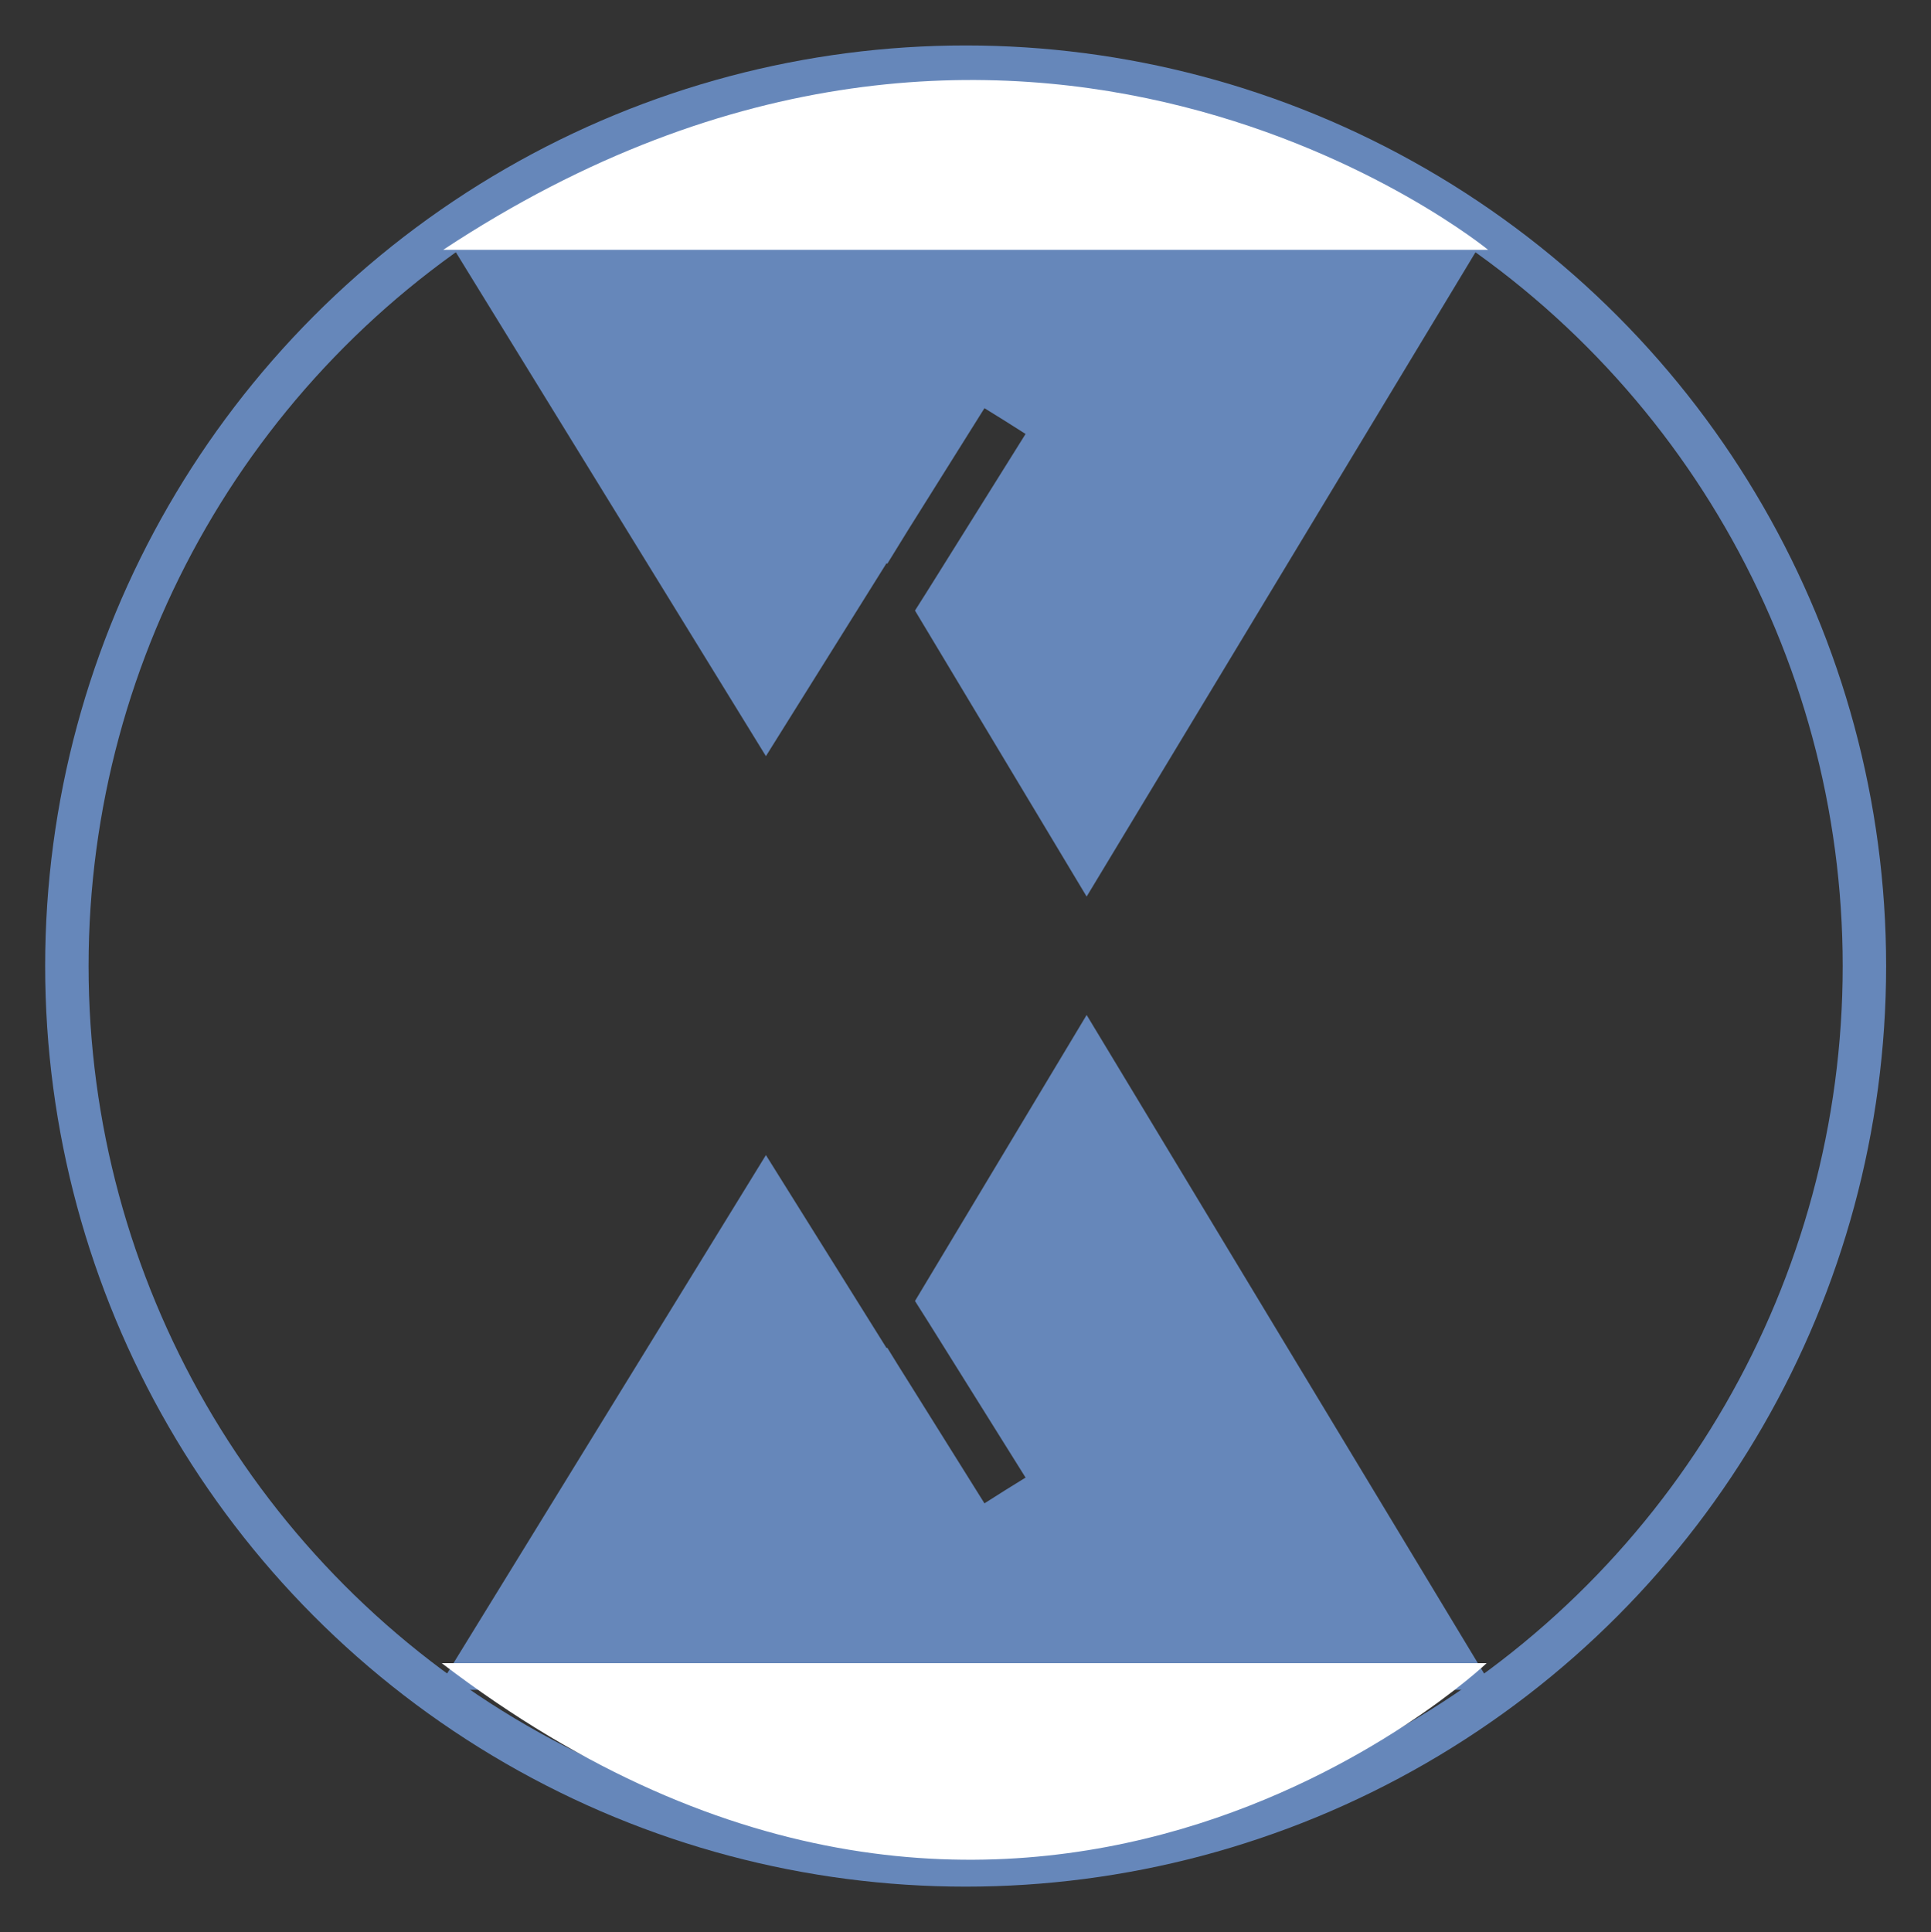 <?xml version="1.0" encoding="utf-8"?>
<!-- Generator: Adobe Illustrator 23.0.5, SVG Export Plug-In . SVG Version: 6.00 Build 0)  -->
<svg version="1.1" id="Layer_1" xmlns="http://www.w3.org/2000/svg" xmlns:xlink="http://www.w3.org/1999/xlink" x="0px" y="0px"
	 viewBox="0 0 667.1 667.4" style="enable-background:new 0 0 667.1 667.4;" xml:space="preserve">
<rect x="0" y="0" width="667.1" height="667.4" fill="#333333" stroke="none"/>
<style type="text/css">
	.st0{fill:none;stroke:#6687BA;stroke-width:15;stroke-miterlimit:10;}
	.st1{fill:#6687BA;}
	.st2{fill:#FFFFFF;}
</style>
<g id="XMLID_1_">
</g>
<g id="XMLID_2_">
</g>
<g id="XMLID_3_">
</g>
<g id="XMLID_4_">
</g>
<g id="XMLID_5_">
</g>
<g>
	<circle class="st0" cx="333.6" cy="333.7" r="310.5"/>
	<g>
		<polygon id="XMLID_100_" class="st1" points="516.1,583.7 151,583.7 264.6,399 306.3,465.7 306.5,465.5 310.2,471.5 313.9,477.4 
			340.1,519.3 347.2,514.8 354.3,510.4 323.6,461.3 319.9,455.4 316.1,449.4 375.4,350.6 		"/>
	</g>
	<g>
		<polygon id="XMLID_6_" class="st1" points="375.4,309.7 316.1,210.9 319.9,204.9 323.6,199 354.3,149.9 347.2,145.4 340.1,141 
			313.9,182.8 310.2,188.8 306.5,194.8 306.3,194.5 264.6,261.2 151,76.6 516.1,76.6 		"/>
	</g>
	<path class="st2" d="M513.6,574.5c0,0-161,152.8-361,0H513.6z"/>
	<path class="st2" d="M514.1,86.3c0,0-161-132-361,0H514.1z"/>
</g>
</svg>
